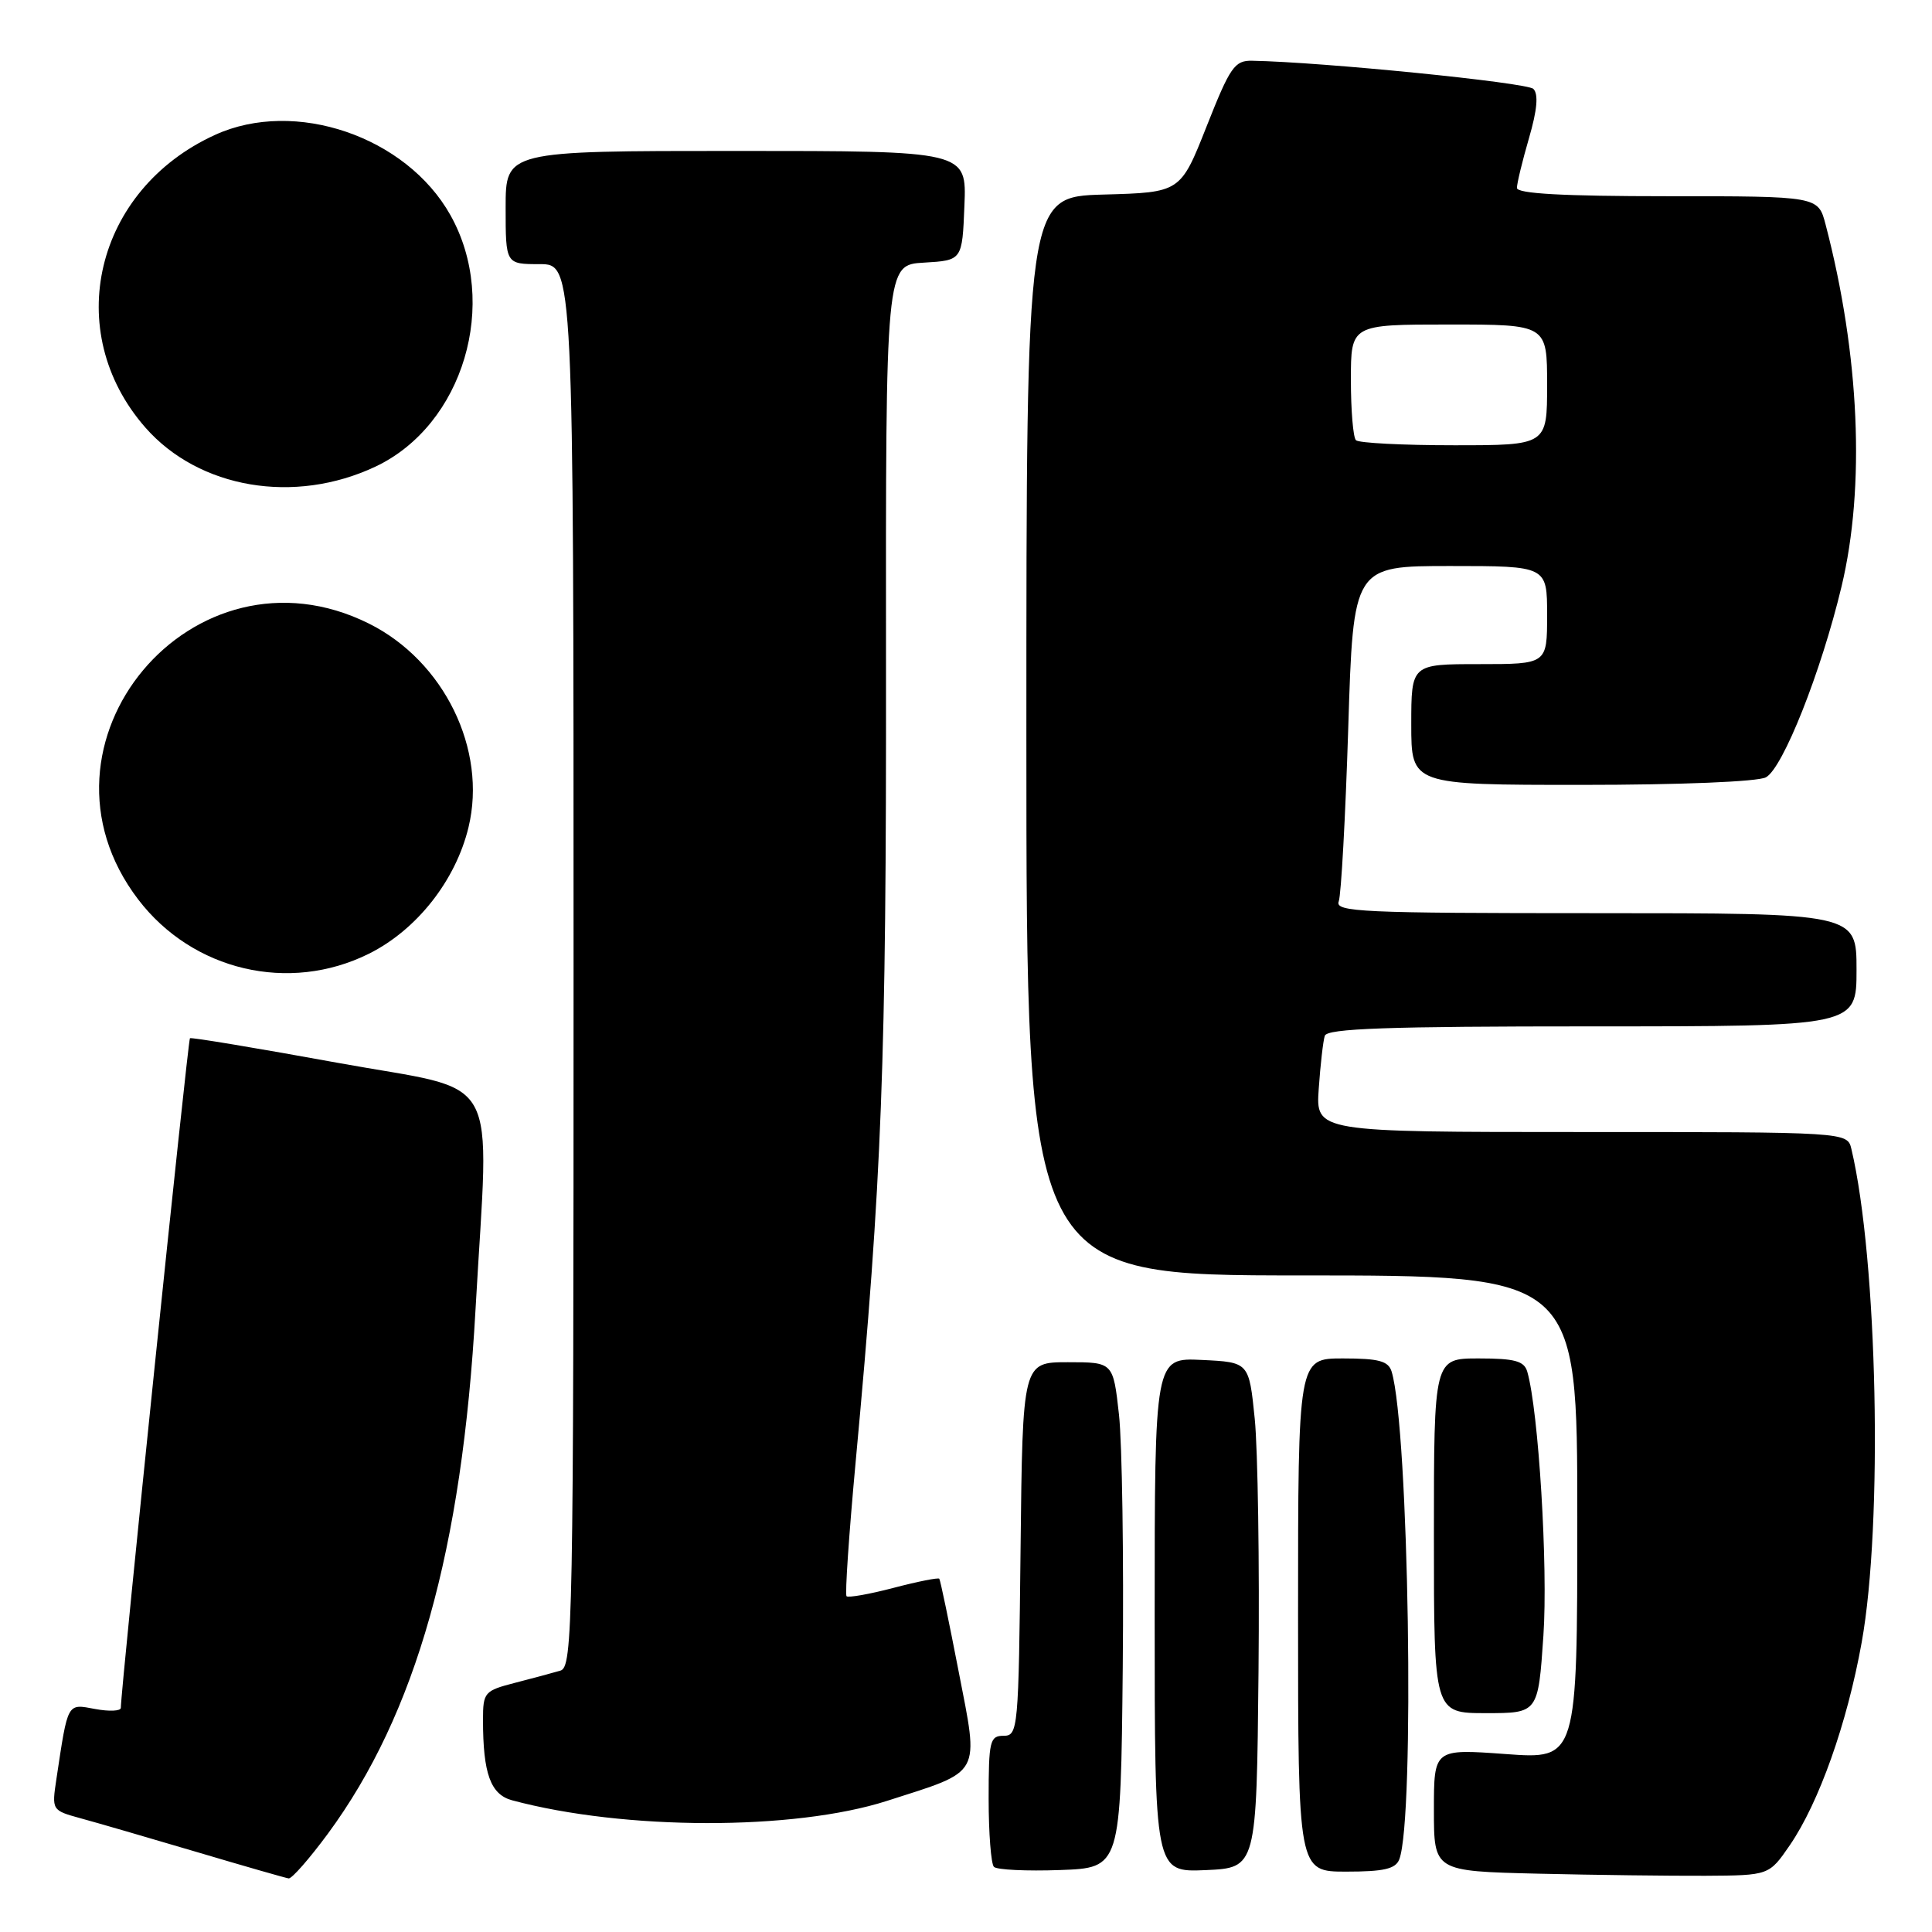<?xml version="1.0" encoding="UTF-8" standalone="no"?>
<!DOCTYPE svg PUBLIC "-//W3C//DTD SVG 1.1//EN" "http://www.w3.org/Graphics/SVG/1.1/DTD/svg11.dtd" >
<svg xmlns="http://www.w3.org/2000/svg" xmlns:xlink="http://www.w3.org/1999/xlink" version="1.1" viewBox="0 0 256 256">
 <g >
 <path fill="currentColor"
d=" M 43.45 242.97 C 55.13 227.09 61.23 205.44 63.01 173.50 C 64.81 141.24 66.83 144.85 44.75 140.83 C 34.16 138.90 25.35 137.43 25.17 137.57 C 24.90 137.78 16.03 223.68 16.01 226.30 C 16.00 226.73 14.47 226.80 12.60 226.45 C 8.86 225.75 9.02 225.47 7.48 235.69 C 6.85 239.87 6.86 239.88 10.67 240.93 C 12.78 241.50 19.68 243.51 26.00 245.38 C 32.33 247.26 37.84 248.84 38.25 248.90 C 38.67 248.95 41.00 246.29 43.45 242.97 Z  M 237.16 244.50 C 241.02 238.87 244.76 228.34 246.68 217.64 C 249.52 201.90 248.79 166.91 245.32 152.25 C 244.78 150.00 244.78 150.00 209.56 150.00 C 174.34 150.00 174.34 150.00 174.74 144.25 C 174.96 141.09 175.32 137.94 175.54 137.25 C 175.85 136.28 183.82 136.00 210.97 136.00 C 246.00 136.00 246.00 136.00 246.00 128.50 C 246.00 121.00 246.00 121.00 211.39 121.00 C 180.43 121.00 176.85 120.84 177.39 119.44 C 177.71 118.58 178.28 108.23 178.65 96.44 C 179.32 75.00 179.32 75.00 192.16 75.00 C 205.00 75.00 205.00 75.00 205.00 81.50 C 205.00 88.00 205.00 88.00 196.00 88.00 C 187.00 88.00 187.00 88.00 187.00 96.00 C 187.00 104.00 187.00 104.00 209.57 104.00 C 222.63 104.00 232.91 103.58 233.99 103.00 C 236.24 101.80 241.31 89.02 244.01 77.73 C 247.18 64.51 246.41 46.99 241.90 29.75 C 240.92 26.00 240.92 26.00 220.96 26.00 C 207.15 26.00 201.00 25.66 201.00 24.90 C 201.00 24.30 201.72 21.33 202.60 18.30 C 203.69 14.56 203.87 12.47 203.18 11.78 C 202.34 10.94 175.13 8.21 165.92 8.05 C 163.59 8.00 163.00 8.86 159.88 16.75 C 156.42 25.50 156.42 25.50 146.21 25.78 C 136.00 26.07 136.00 26.07 136.00 97.53 C 136.00 169.00 136.00 169.00 172.50 169.00 C 209.00 169.00 209.00 169.00 209.00 201.06 C 209.00 233.12 209.00 233.12 199.50 232.42 C 190.00 231.73 190.00 231.73 190.00 239.83 C 190.00 247.94 190.00 247.94 203.75 248.27 C 211.31 248.45 221.30 248.57 225.96 248.55 C 234.41 248.50 234.41 248.50 237.16 244.50 Z  M 148.77 220.94 C 148.91 206.33 148.69 191.25 148.27 187.44 C 147.50 180.50 147.50 180.50 141.50 180.50 C 135.50 180.50 135.50 180.50 135.23 205.25 C 134.97 229.17 134.90 230.00 132.98 230.00 C 131.16 230.00 131.00 230.69 131.00 238.33 C 131.00 242.92 131.32 246.98 131.70 247.37 C 132.09 247.76 136.03 247.95 140.45 247.79 C 148.50 247.50 148.50 247.50 148.77 220.94 Z  M 166.76 221.50 C 166.90 207.20 166.67 192.12 166.26 188.00 C 165.50 180.50 165.50 180.50 159.25 180.20 C 153.00 179.90 153.00 179.90 153.00 214.00 C 153.00 248.09 153.00 248.09 159.75 247.80 C 166.50 247.50 166.50 247.50 166.76 221.50 Z  M 185.41 246.38 C 187.49 240.97 186.68 189.28 184.40 181.75 C 183.97 180.34 182.71 180.00 177.93 180.00 C 172.00 180.00 172.00 180.00 172.00 214.00 C 172.00 248.00 172.00 248.00 178.39 248.00 C 183.36 248.00 184.92 247.64 185.41 246.38 Z  M 117.52 238.63 C 130.23 234.55 129.74 235.46 127.01 221.40 C 125.74 214.85 124.60 209.36 124.46 209.19 C 124.33 209.02 121.60 209.56 118.40 210.40 C 115.20 211.24 112.40 211.73 112.17 211.51 C 111.95 211.28 112.49 203.31 113.37 193.80 C 116.87 156.07 117.45 140.98 117.40 88.30 C 117.36 35.09 117.36 35.09 122.43 34.80 C 127.50 34.50 127.50 34.50 127.79 27.25 C 128.09 20.00 128.09 20.00 97.54 20.00 C 67.00 20.00 67.00 20.00 67.00 27.50 C 67.00 35.00 67.00 35.00 71.50 35.00 C 76.00 35.00 76.00 35.00 76.00 127.93 C 76.00 215.58 75.90 220.89 74.25 221.37 C 73.29 221.65 70.59 222.38 68.25 222.98 C 64.18 224.03 64.00 224.24 64.00 227.91 C 64.00 235.01 65.00 237.78 67.86 238.55 C 82.73 242.54 105.18 242.58 117.52 238.63 Z  M 204.51 216.72 C 205.13 207.58 203.87 186.94 202.37 181.75 C 201.96 180.34 200.72 180.00 195.93 180.00 C 190.00 180.00 190.00 180.00 190.00 203.50 C 190.00 227.00 190.00 227.00 196.90 227.00 C 203.81 227.00 203.81 227.00 204.51 216.72 Z  M 48.89 126.37 C 55.23 123.21 60.38 116.67 62.08 109.62 C 64.57 99.32 58.84 87.59 48.89 82.63 C 25.59 71.02 2.56 98.54 18.31 119.18 C 25.52 128.63 38.31 131.64 48.89 126.37 Z  M 49.75 61.83 C 61.40 56.33 66.22 40.16 59.68 28.50 C 53.83 18.07 39.08 13.04 28.50 17.87 C 12.57 25.13 8.10 43.93 19.27 56.66 C 26.37 64.74 39.02 66.89 49.75 61.83 Z  M 179.67 58.33 C 179.30 57.97 179.00 54.37 179.00 50.33 C 179.00 43.00 179.00 43.00 192.00 43.00 C 205.00 43.00 205.00 43.00 205.00 51.00 C 205.00 59.00 205.00 59.00 192.67 59.00 C 185.88 59.00 180.03 58.70 179.67 58.33 Z "/>
</g>
</svg>